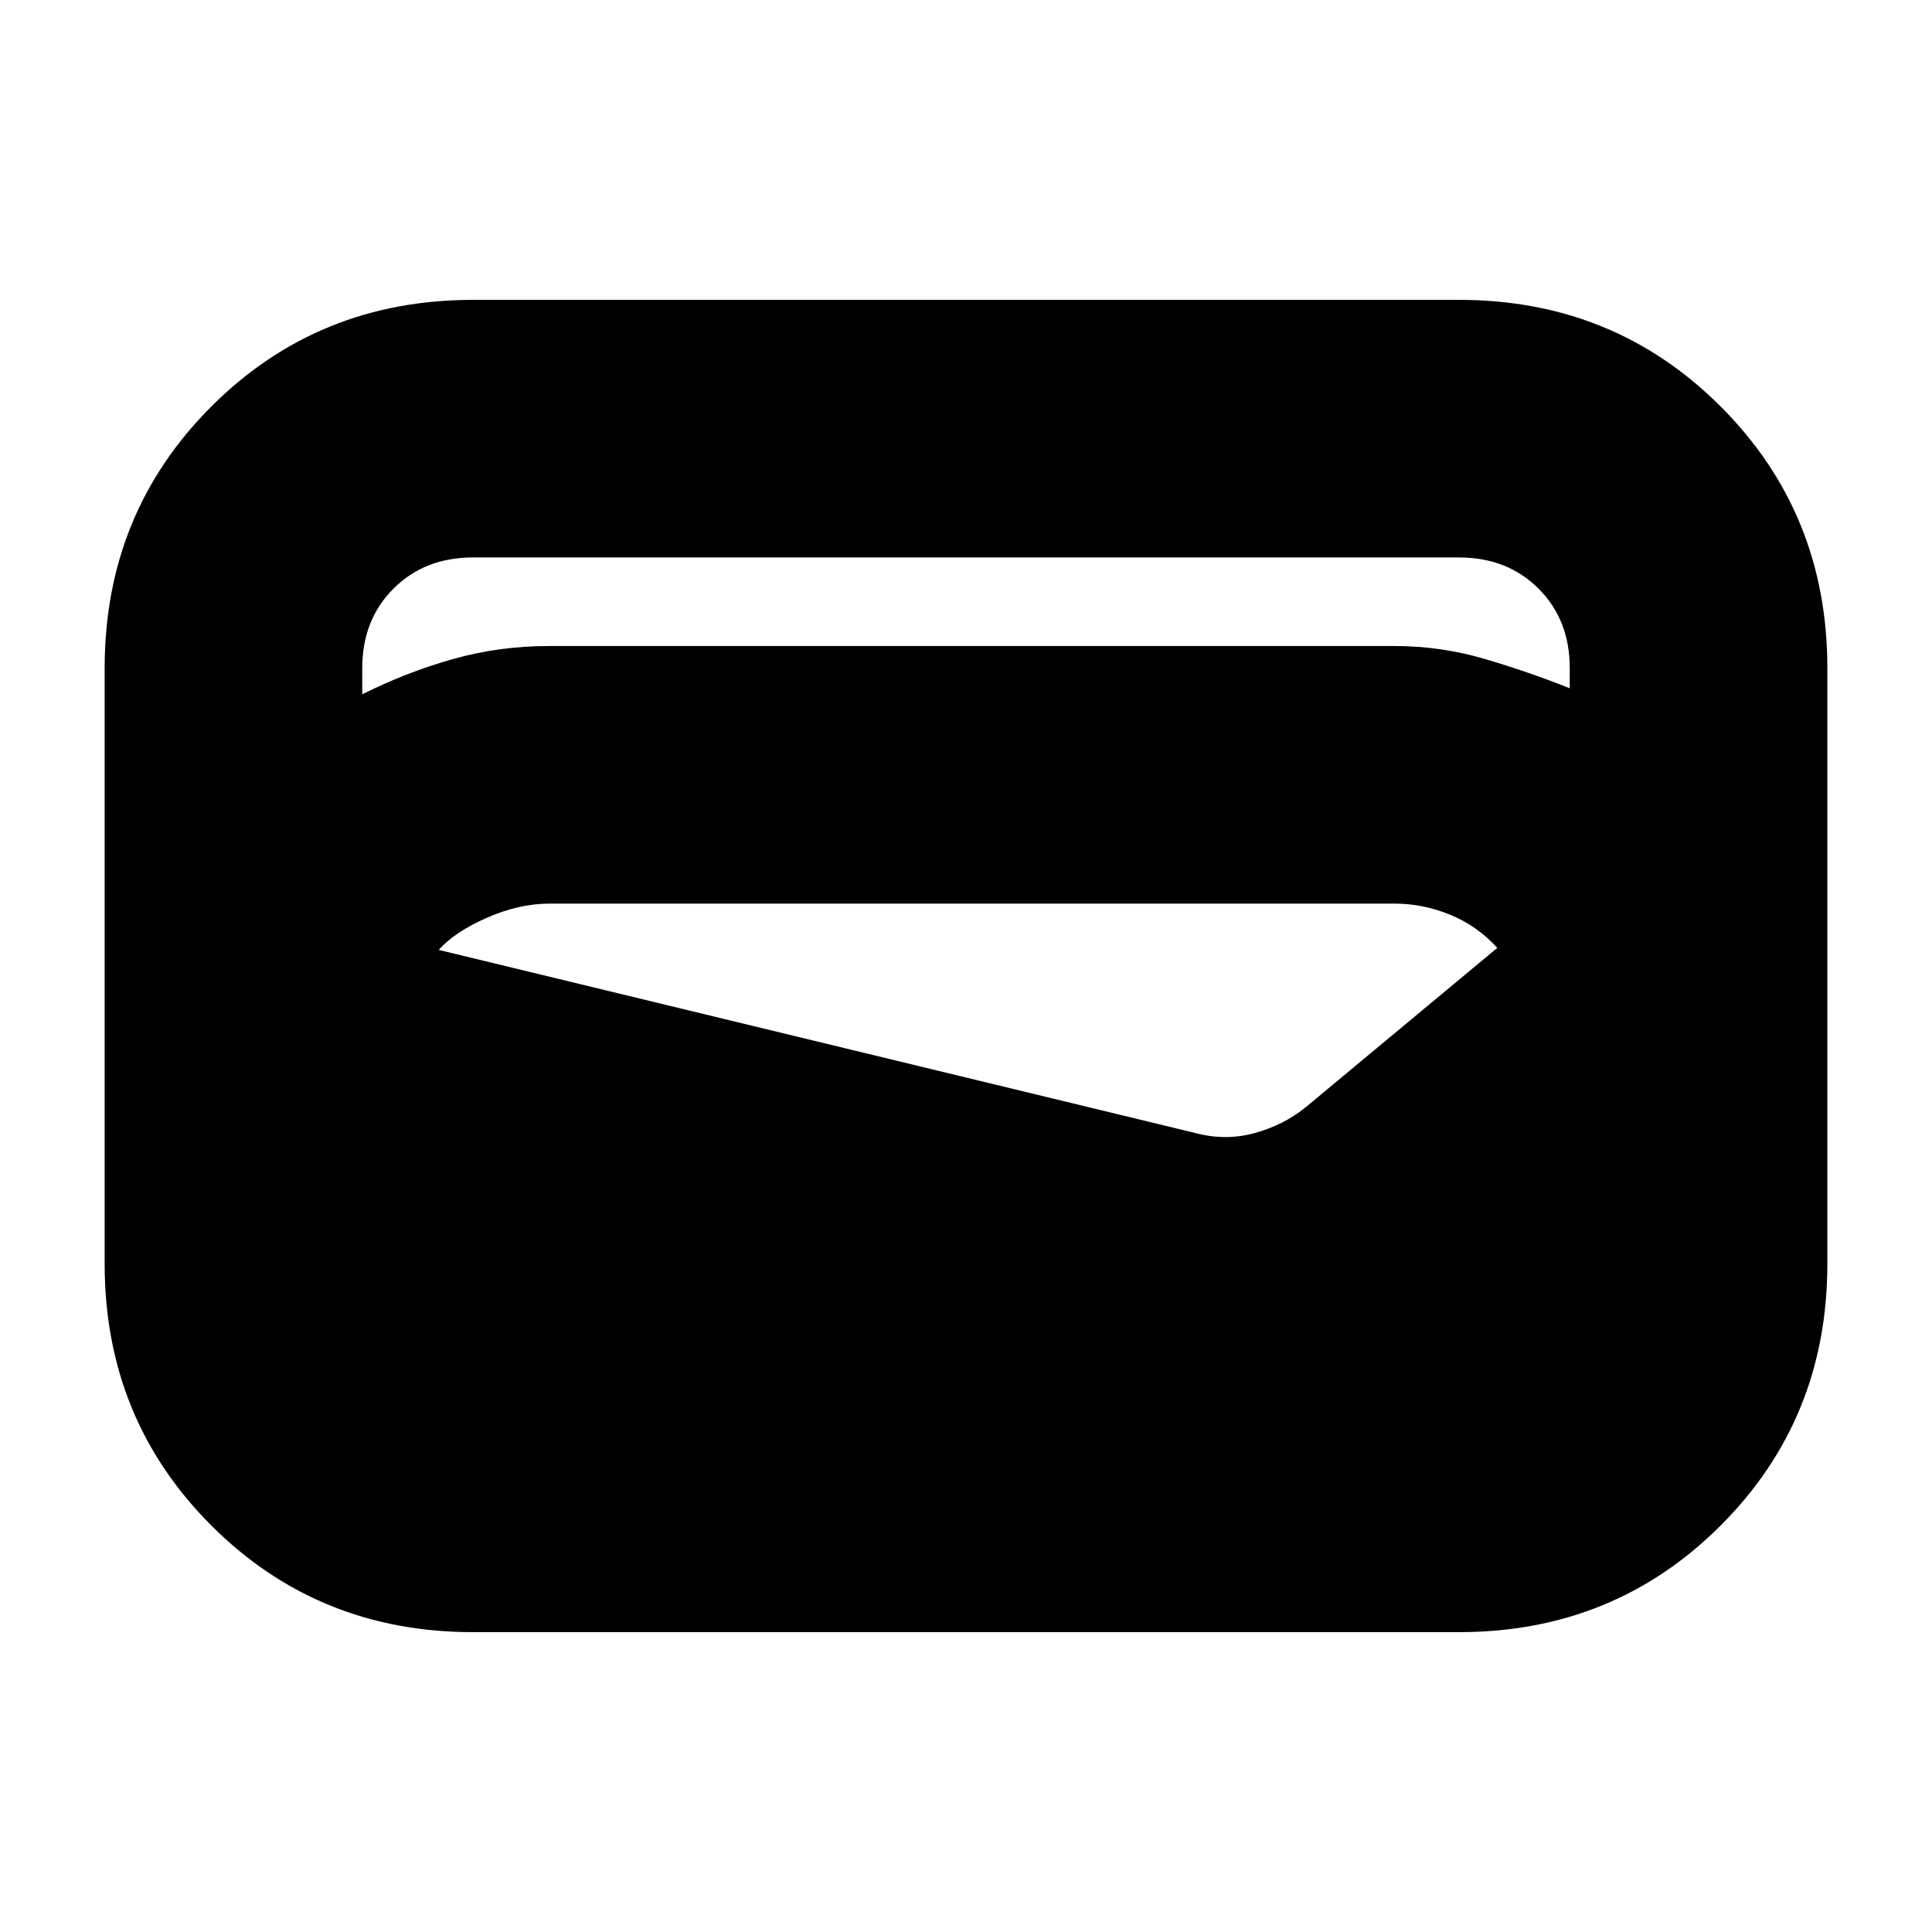 <svg xmlns="http://www.w3.org/2000/svg" height="20" viewBox="0 -960 960 960" width="20"><path d="M235-149q-77 0-130-53T52-332v-296q0-77 53-130t130-53h490q77 0 130 53t53 130v296q0 77-53 130t-130 53H235Zm38-490h420q23 0 45 6.5t42 14.5v-10q0-24-15.5-39.5T725-683H235q-24 0-39.5 15.5T180-628v13q22-11 45-17.5t48-6.5Zm-55 151 376 91q15 4 29.5 0t25.5-13l95-79q-10-11-23.5-16.5T693-511H273q-15 0-31 7t-24 16Z"/></svg>